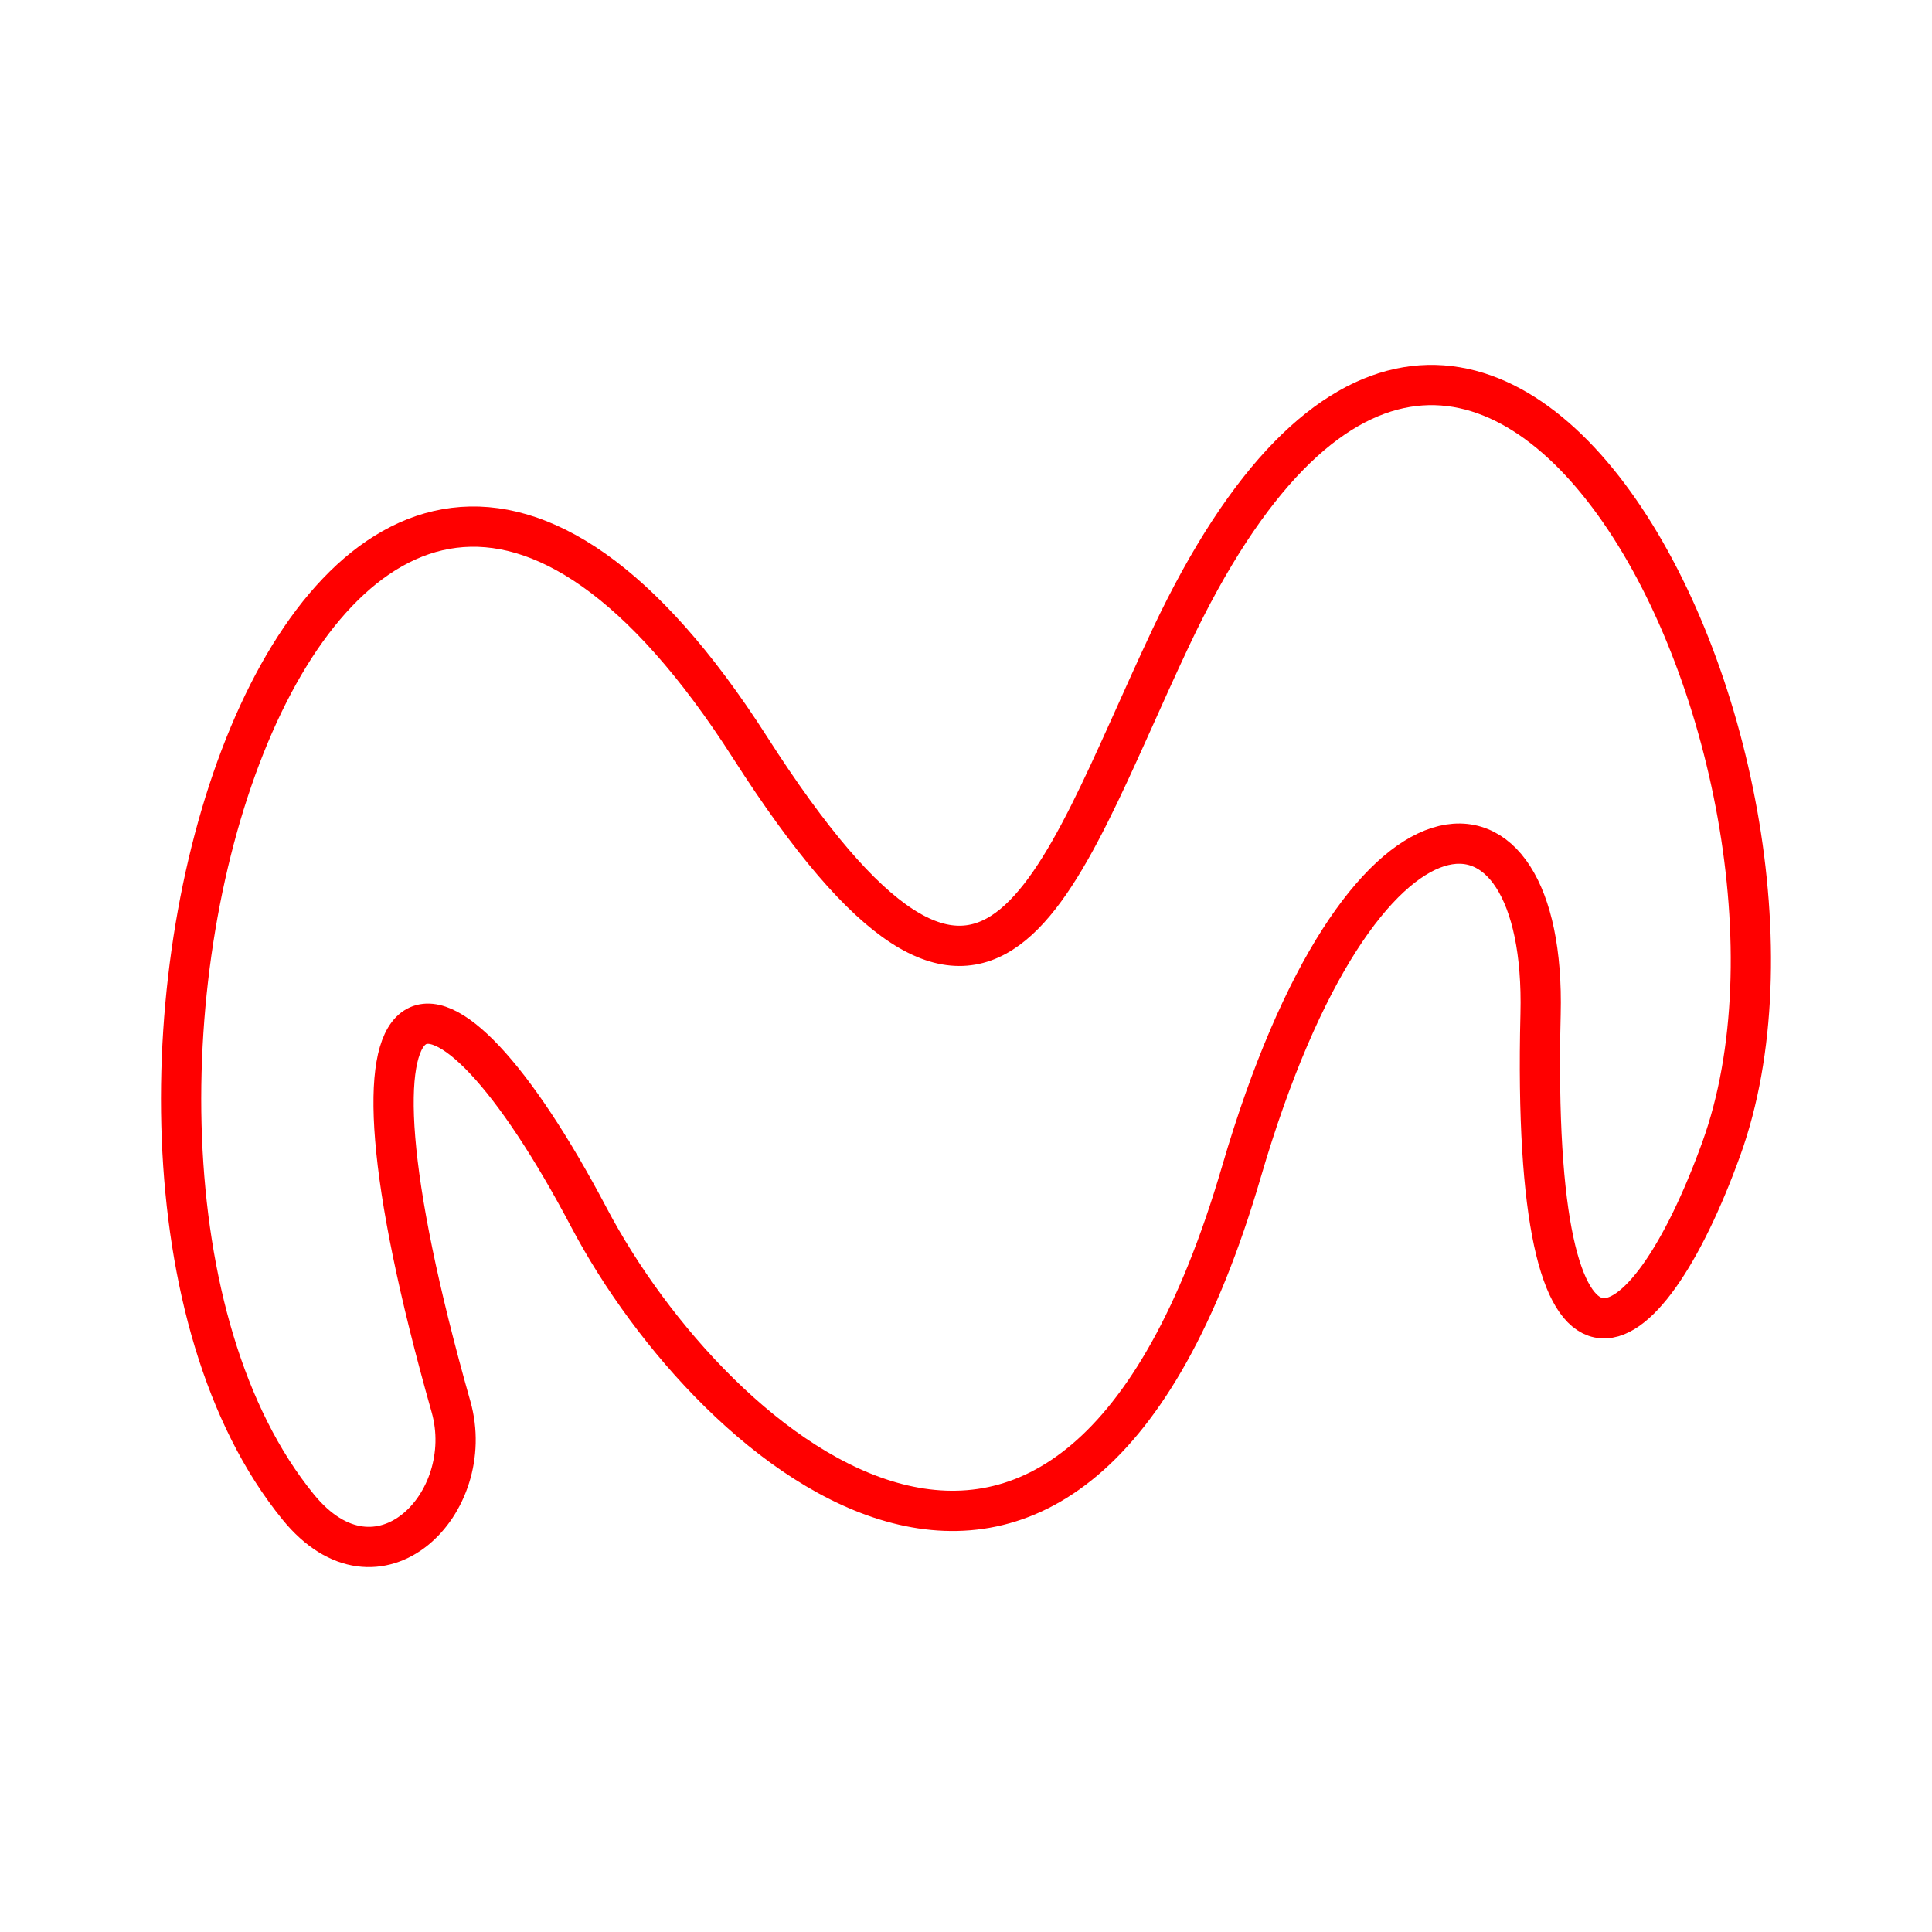 <svg xmlns="http://www.w3.org/2000/svg" viewBox="0 0 48 48"><defs><style>.a{fill:none;stroke:#FF0000;stroke-linecap:round;stroke-linejoin:round;}</style></defs><path class="a" d="M18.637,18.574C7.825,1.672.005,28.353,7.408,37.44c1.991,2.444,4.476-.096,3.797-2.491-3.301-11.651-.335-11.838,3.43-4.696C17.729,36.122,26.574,43.71,30.844,29.11c2.968-10.148,7.581-10.052,7.431-3.92-.256,10.419,2.598,8.595,4.491,3.349C46.223,18.96,36.76-.419,29.089,15.838,26.154,22.059,24.679,28.02,18.637,18.574Z"/></svg>
